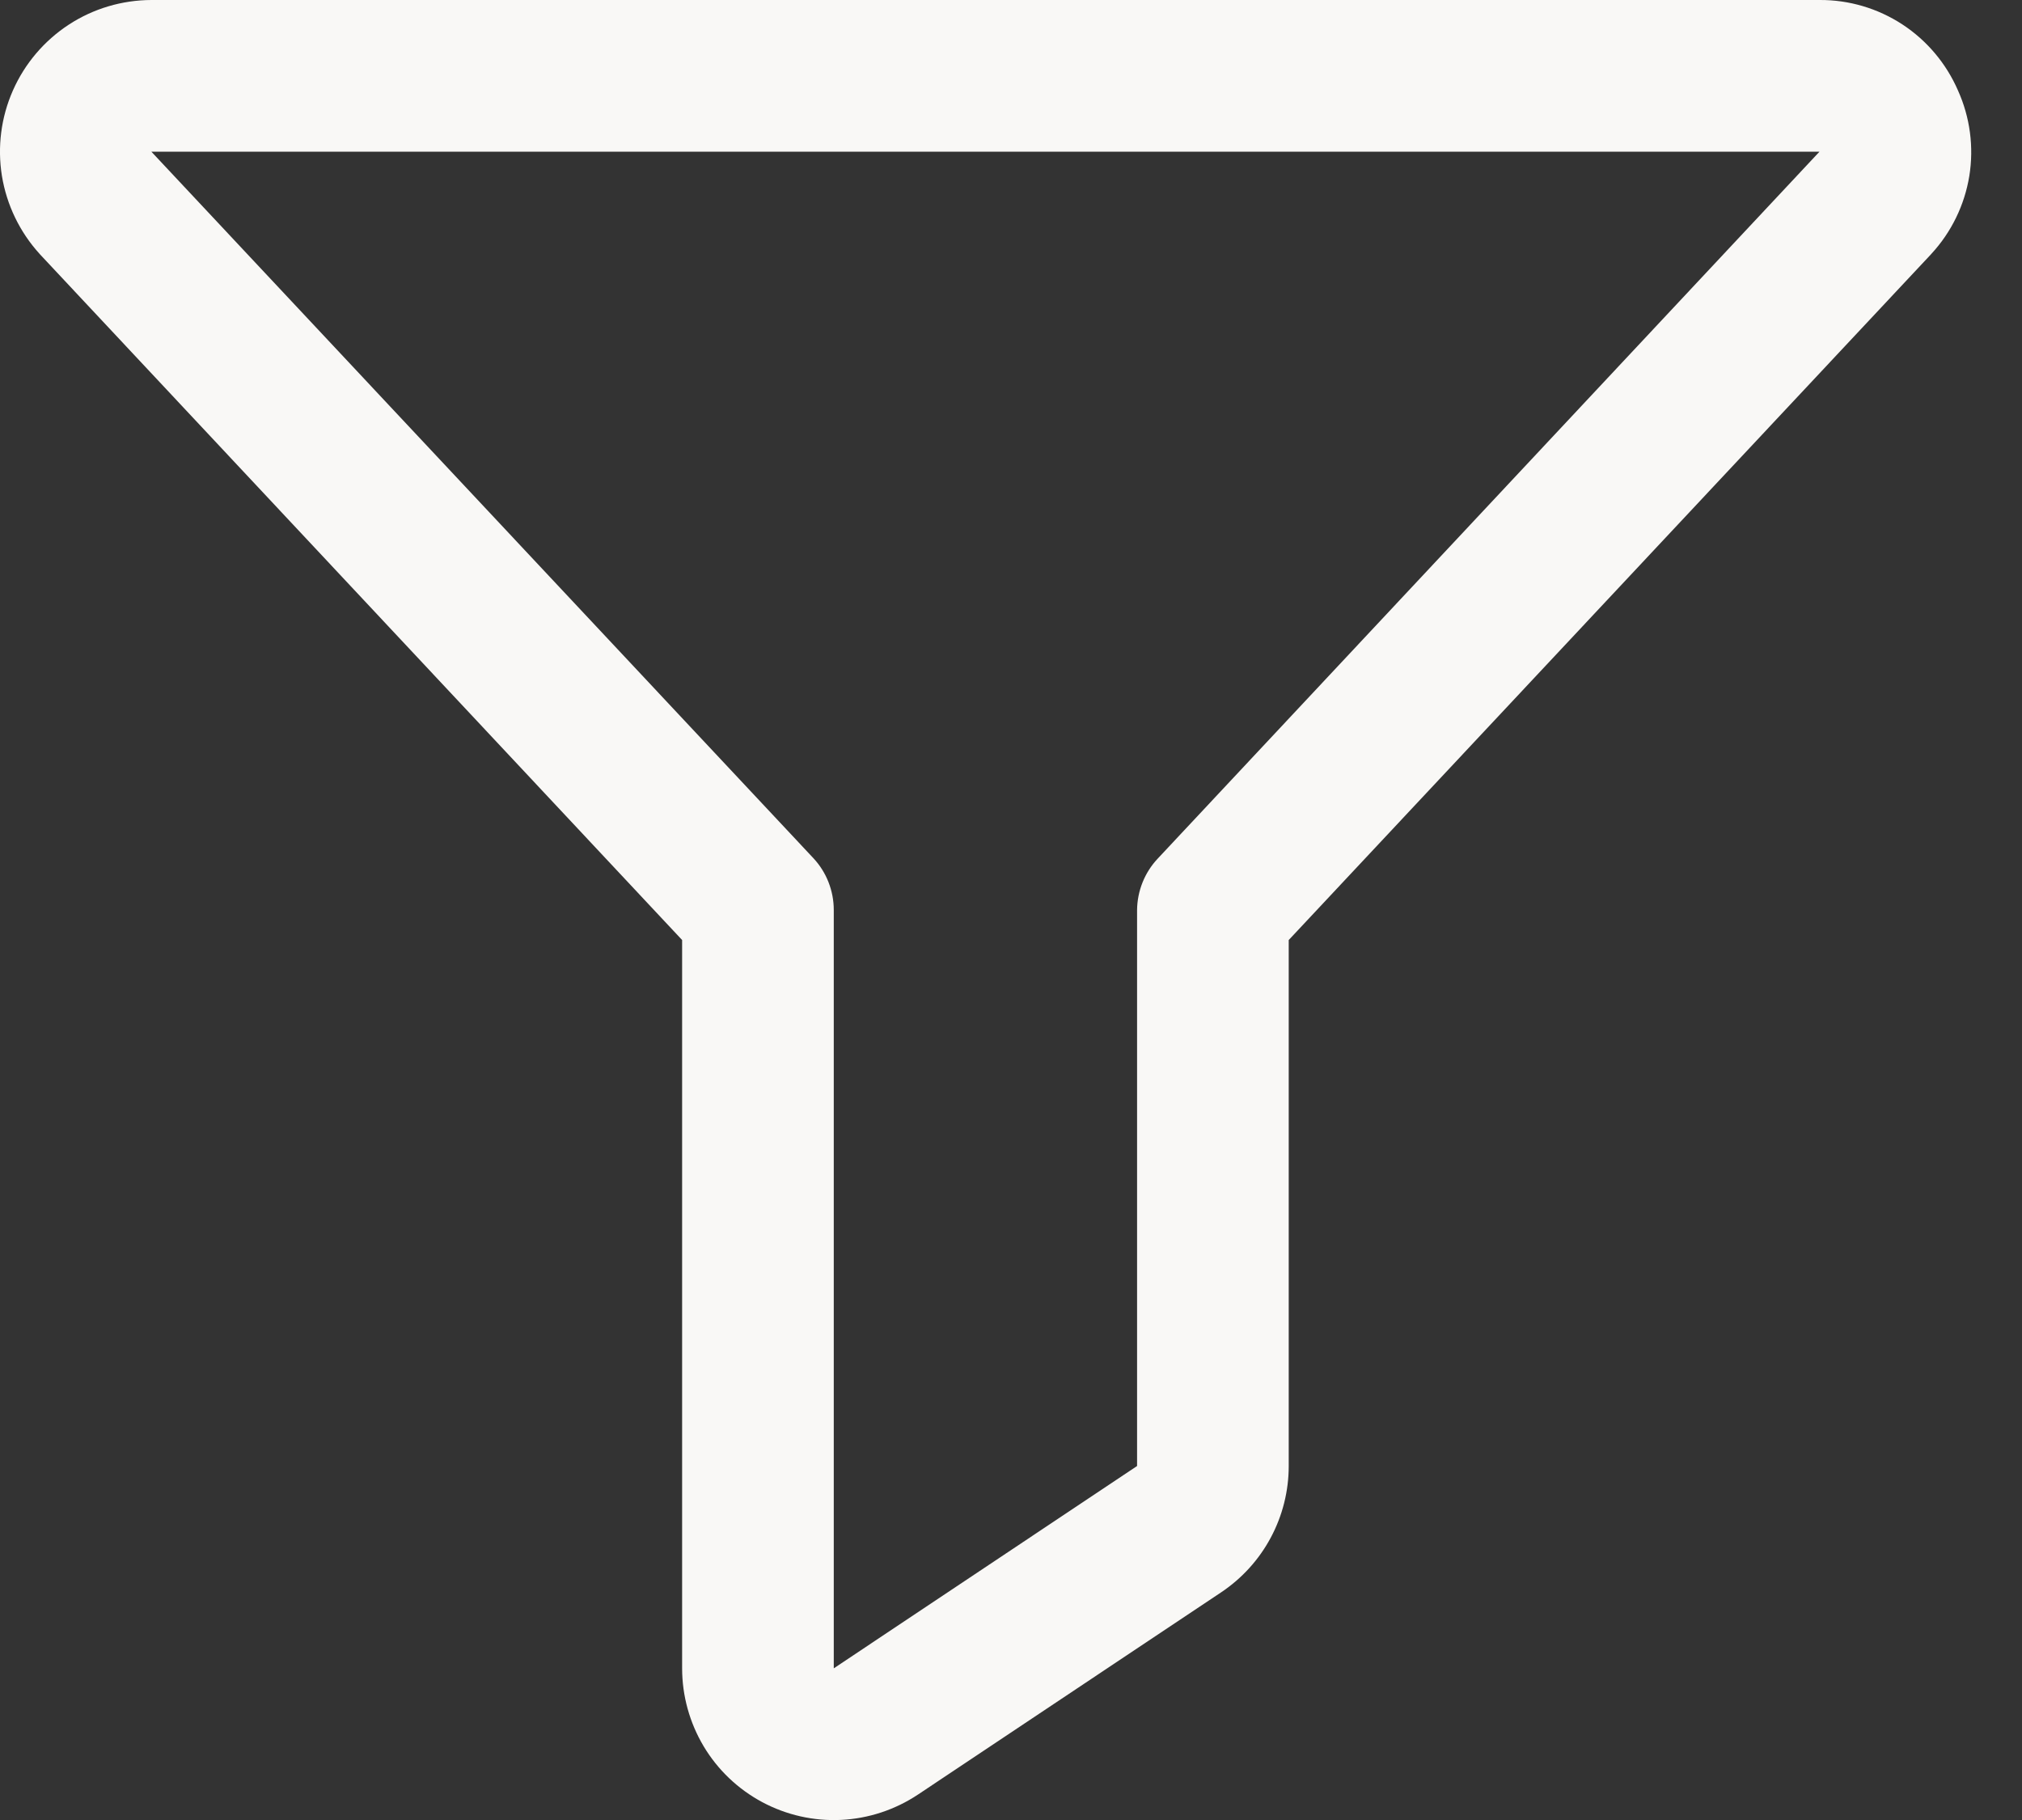 <svg width="20" height="18" viewBox="0 0 20 18" fill="none" xmlns="http://www.w3.org/2000/svg">
<rect x="0" y="0" width="20" height="18" fill="#333333" stroke="none"/>
<path d="M19.366 0.893C19.25 0.627 19.059 0.4 18.816 0.241C18.572 0.082 18.288 -0.002 17.997 2.43794e-05H1.497C1.207 0.001 0.923 0.085 0.68 0.244C0.437 0.403 0.245 0.629 0.128 0.894C0.01 1.16 -0.027 1.454 0.019 1.74C0.066 2.027 0.195 2.294 0.39 2.509L0.397 2.517L6.747 9.297V16.5C6.747 16.771 6.821 17.038 6.96 17.271C7.099 17.504 7.3 17.695 7.539 17.823C7.778 17.951 8.048 18.012 8.319 17.999C8.59 17.986 8.853 17.899 9.079 17.749L12.079 15.748C12.284 15.611 12.453 15.425 12.569 15.208C12.686 14.99 12.747 14.746 12.747 14.499V9.297L19.098 2.517L19.105 2.509C19.302 2.295 19.432 2.028 19.479 1.74C19.525 1.453 19.486 1.159 19.366 0.893ZM11.451 8.492C11.322 8.629 11.249 8.811 11.247 9V14.499L8.247 16.5V9C8.247 8.81 8.175 8.626 8.045 8.487L1.497 1.5H17.997L11.451 8.492Z" fill="#F9F8F6"/>
</svg>
